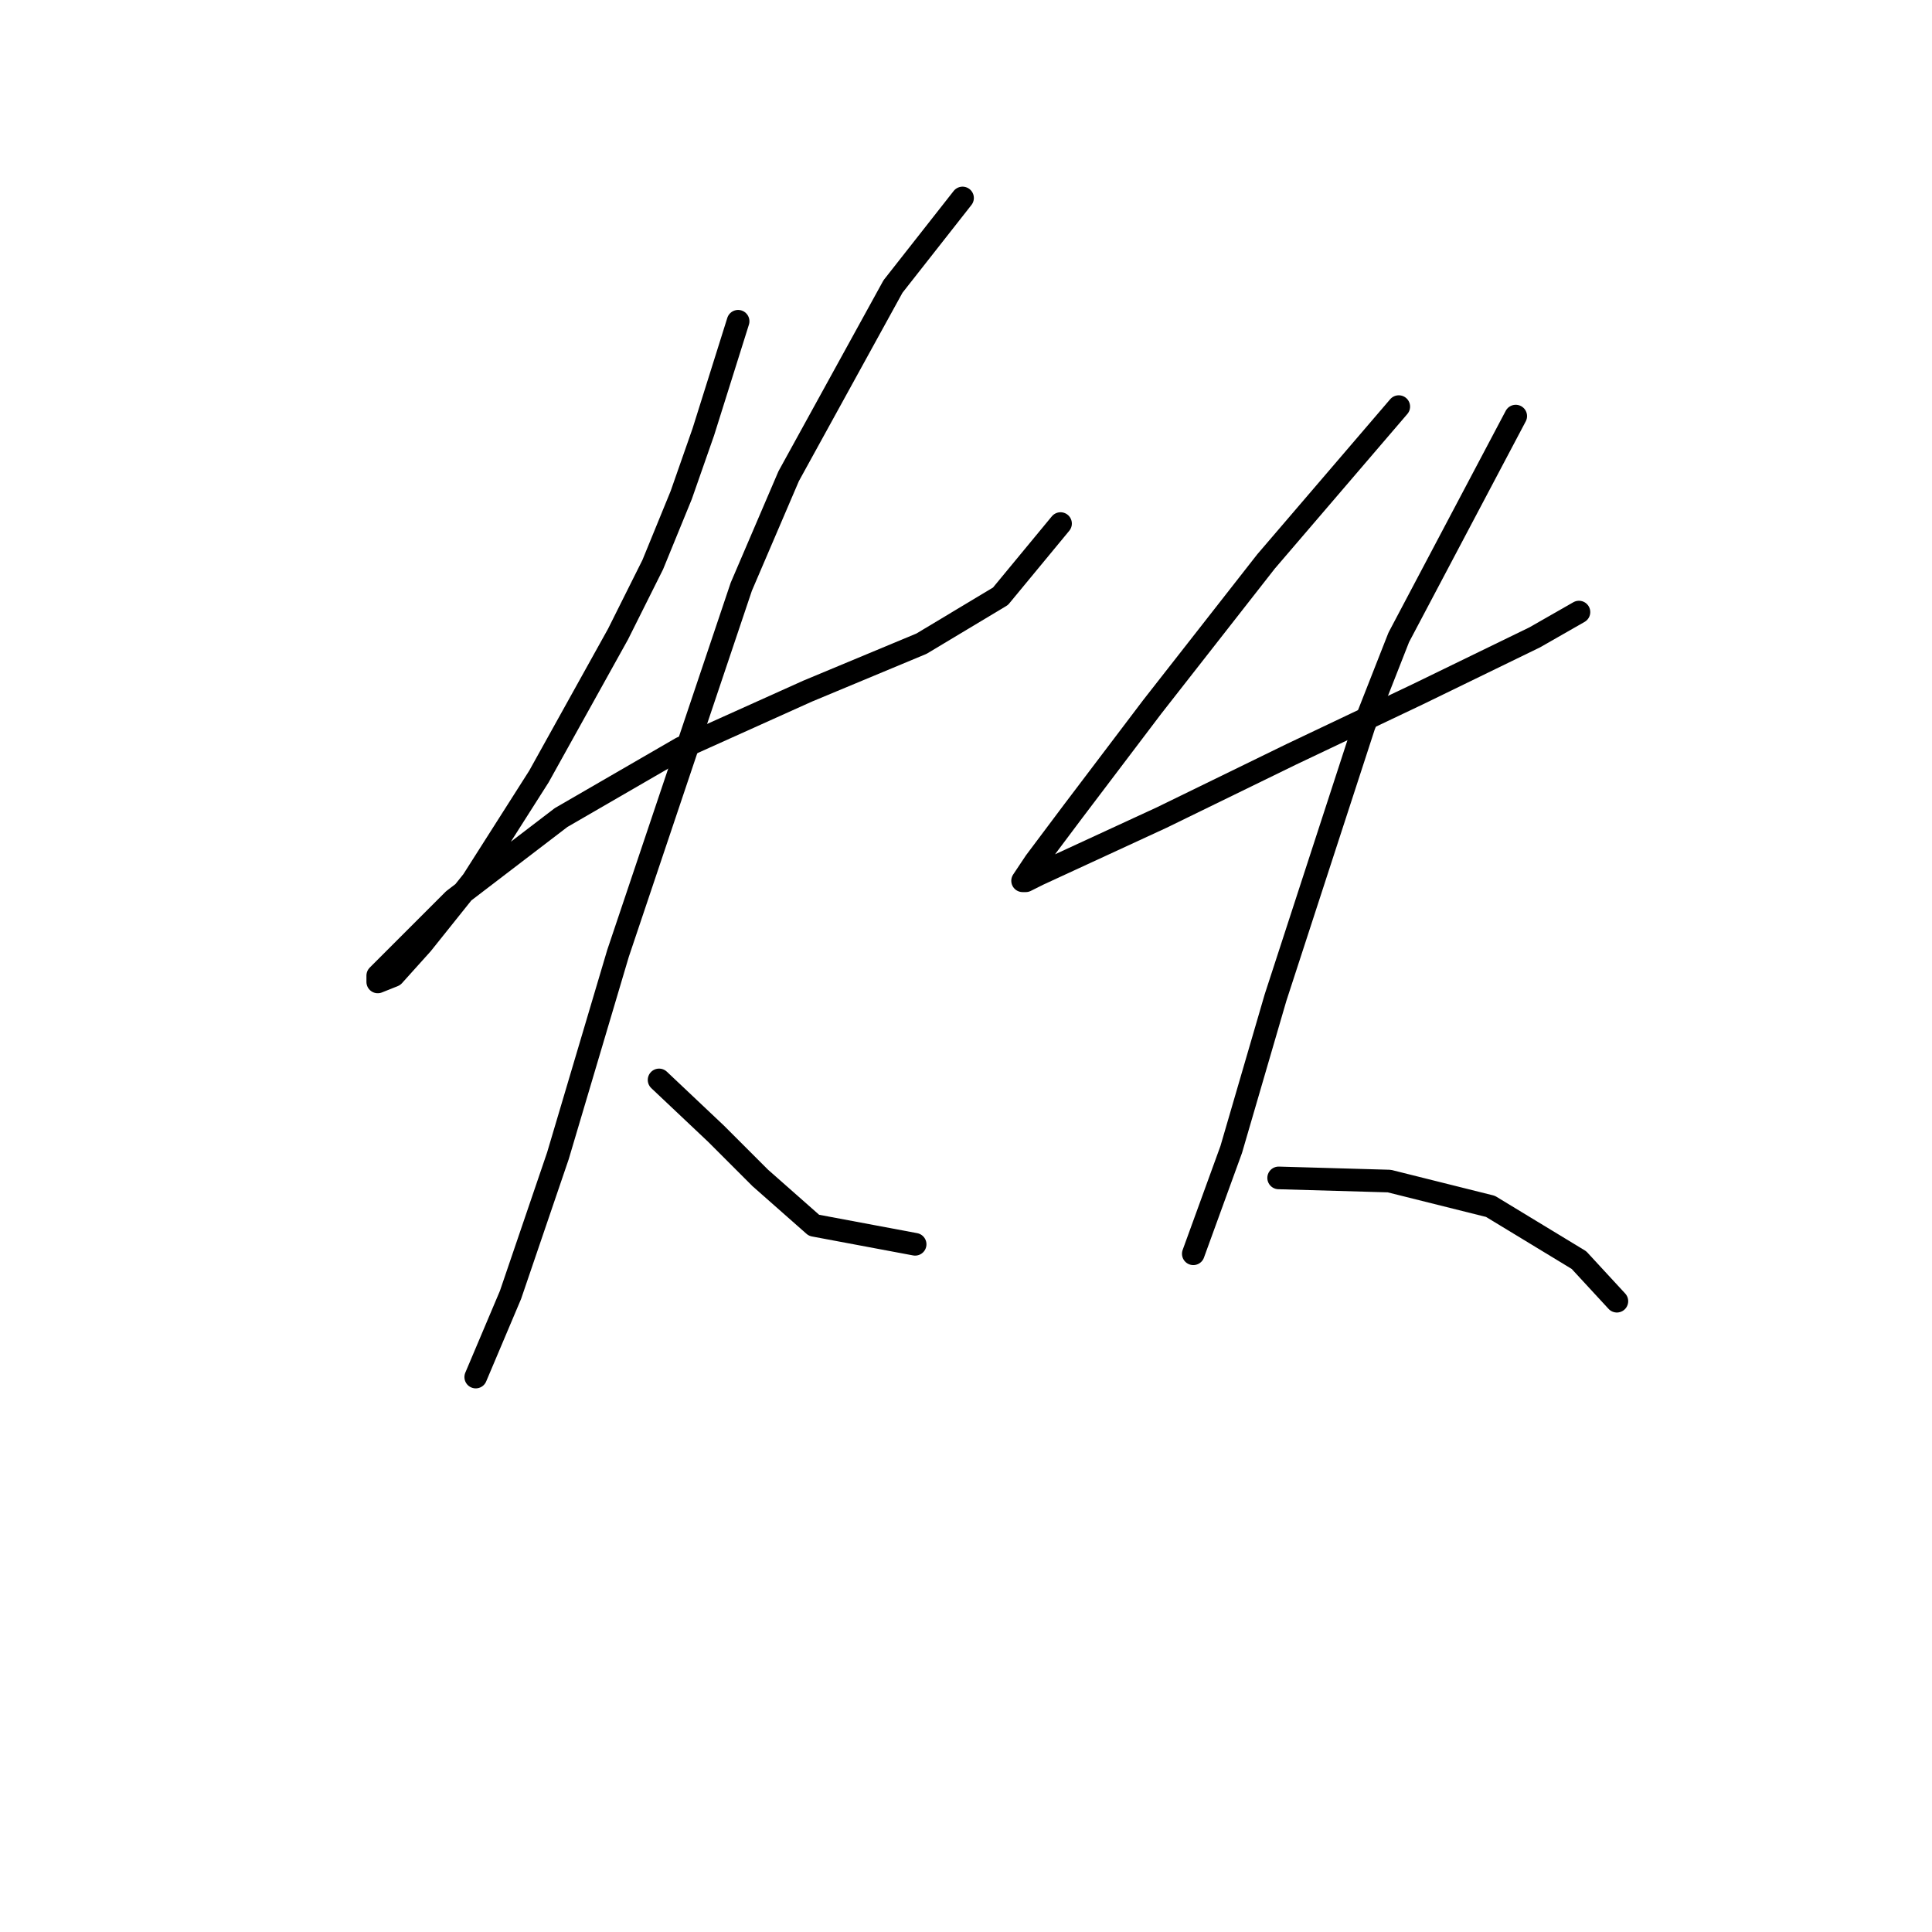 <?xml version="1.0" standalone="no"?>
    <svg width="256" height="256" xmlns="http://www.w3.org/2000/svg" version="1.1">
    <polyline stroke="black" stroke-width="3" stroke-linecap="round" fill="transparent" stroke-linejoin="round" points="97.803 42.569 93.196 57.229 90.264 65.606 86.494 74.821 81.887 84.036 71.415 102.885 62.619 116.707 55.918 125.084 52.148 129.273 50.054 130.11 50.054 129.273 60.106 119.22 74.347 108.33 90.264 99.115 107.018 91.575 122.097 85.293 132.568 79.01 140.527 69.376 140.527 69.376 " />
        <polyline stroke="black" stroke-width="3" stroke-linecap="round" fill="transparent" stroke-linejoin="round" points="127.542 26.234 118.327 37.962 104.505 63.093 98.222 77.753 81.887 126.341 73.928 153.147 67.646 171.577 63.038 182.467 63.038 182.467 " />
        <polyline stroke="black" stroke-width="3" stroke-linecap="round" fill="transparent" stroke-linejoin="round" points="87.332 143.095 94.871 150.215 100.735 156.079 107.856 162.362 121.259 164.875 121.259 164.875 " />
        <polyline stroke="black" stroke-width="3" stroke-linecap="round" fill="transparent" stroke-linejoin="round" points="185.344 53.878 167.752 74.402 160.213 84.036 152.673 93.67 142.202 107.492 137.176 114.194 135.5 116.707 135.919 116.707 137.595 115.869 153.93 108.33 171.103 99.953 187.857 91.994 203.355 84.455 209.219 81.104 209.219 81.104 " />
        <polyline stroke="black" stroke-width="3" stroke-linecap="round" fill="transparent" stroke-linejoin="round" points="200.842 55.135 185.344 84.455 180.737 96.183 169.009 132.205 163.145 152.31 158.119 166.132 158.119 166.132 " />
        <polyline stroke="black" stroke-width="3" stroke-linecap="round" fill="transparent" stroke-linejoin="round" points="169.428 156.079 184.088 156.498 197.491 159.849 209.219 166.97 214.245 172.415 214.245 172.415 " />
        </svg>